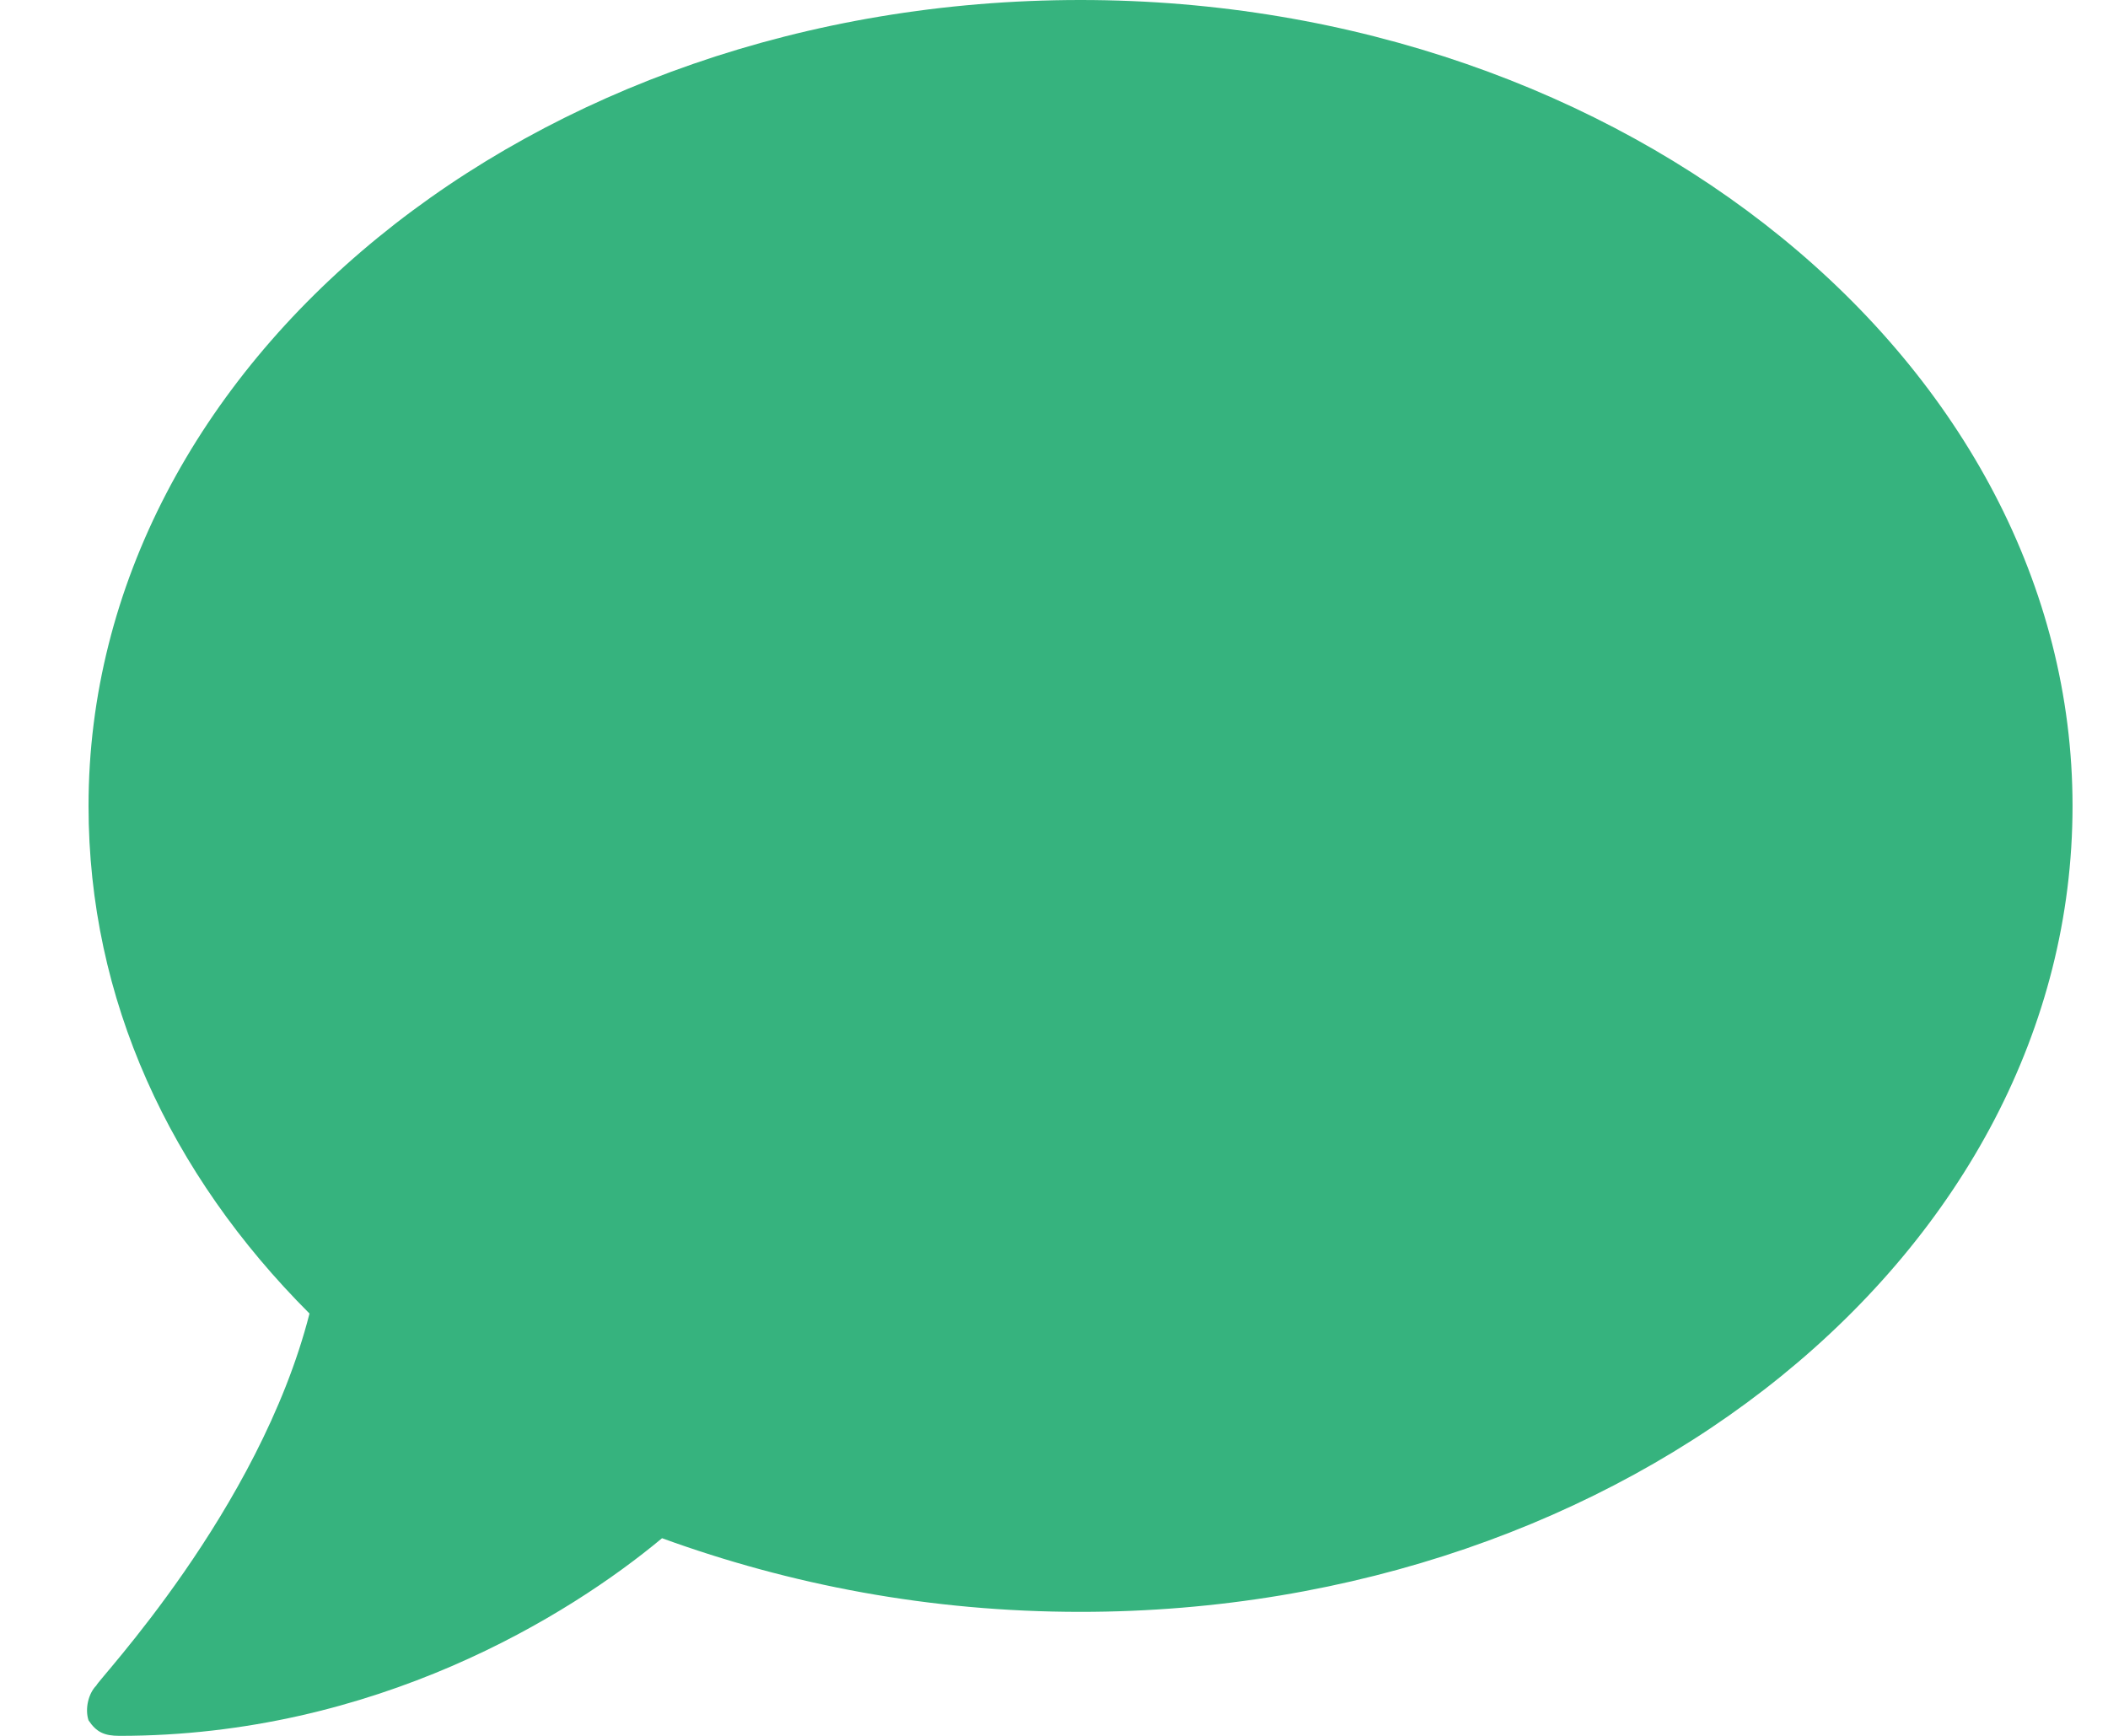 <svg width="17" height="14" viewBox="0 0 17 14" fill="none" xmlns="http://www.w3.org/2000/svg">
<path d="M8.714 0C4.277 0 0.714 2.938 0.714 6.5C0.714 8.062 1.371 9.469 2.496 10.594C2.089 12.188 0.777 13.562 0.777 13.594C0.714 13.656 0.683 13.781 0.714 13.875C0.777 13.969 0.839 14 0.964 14C3.027 14 4.589 13.031 5.339 12.406C6.371 12.781 7.496 13 8.714 13C13.12 13 16.714 10.094 16.714 6.5C16.714 2.938 13.12 0 8.714 0Z" fill="#36B37E"/>
</svg>
